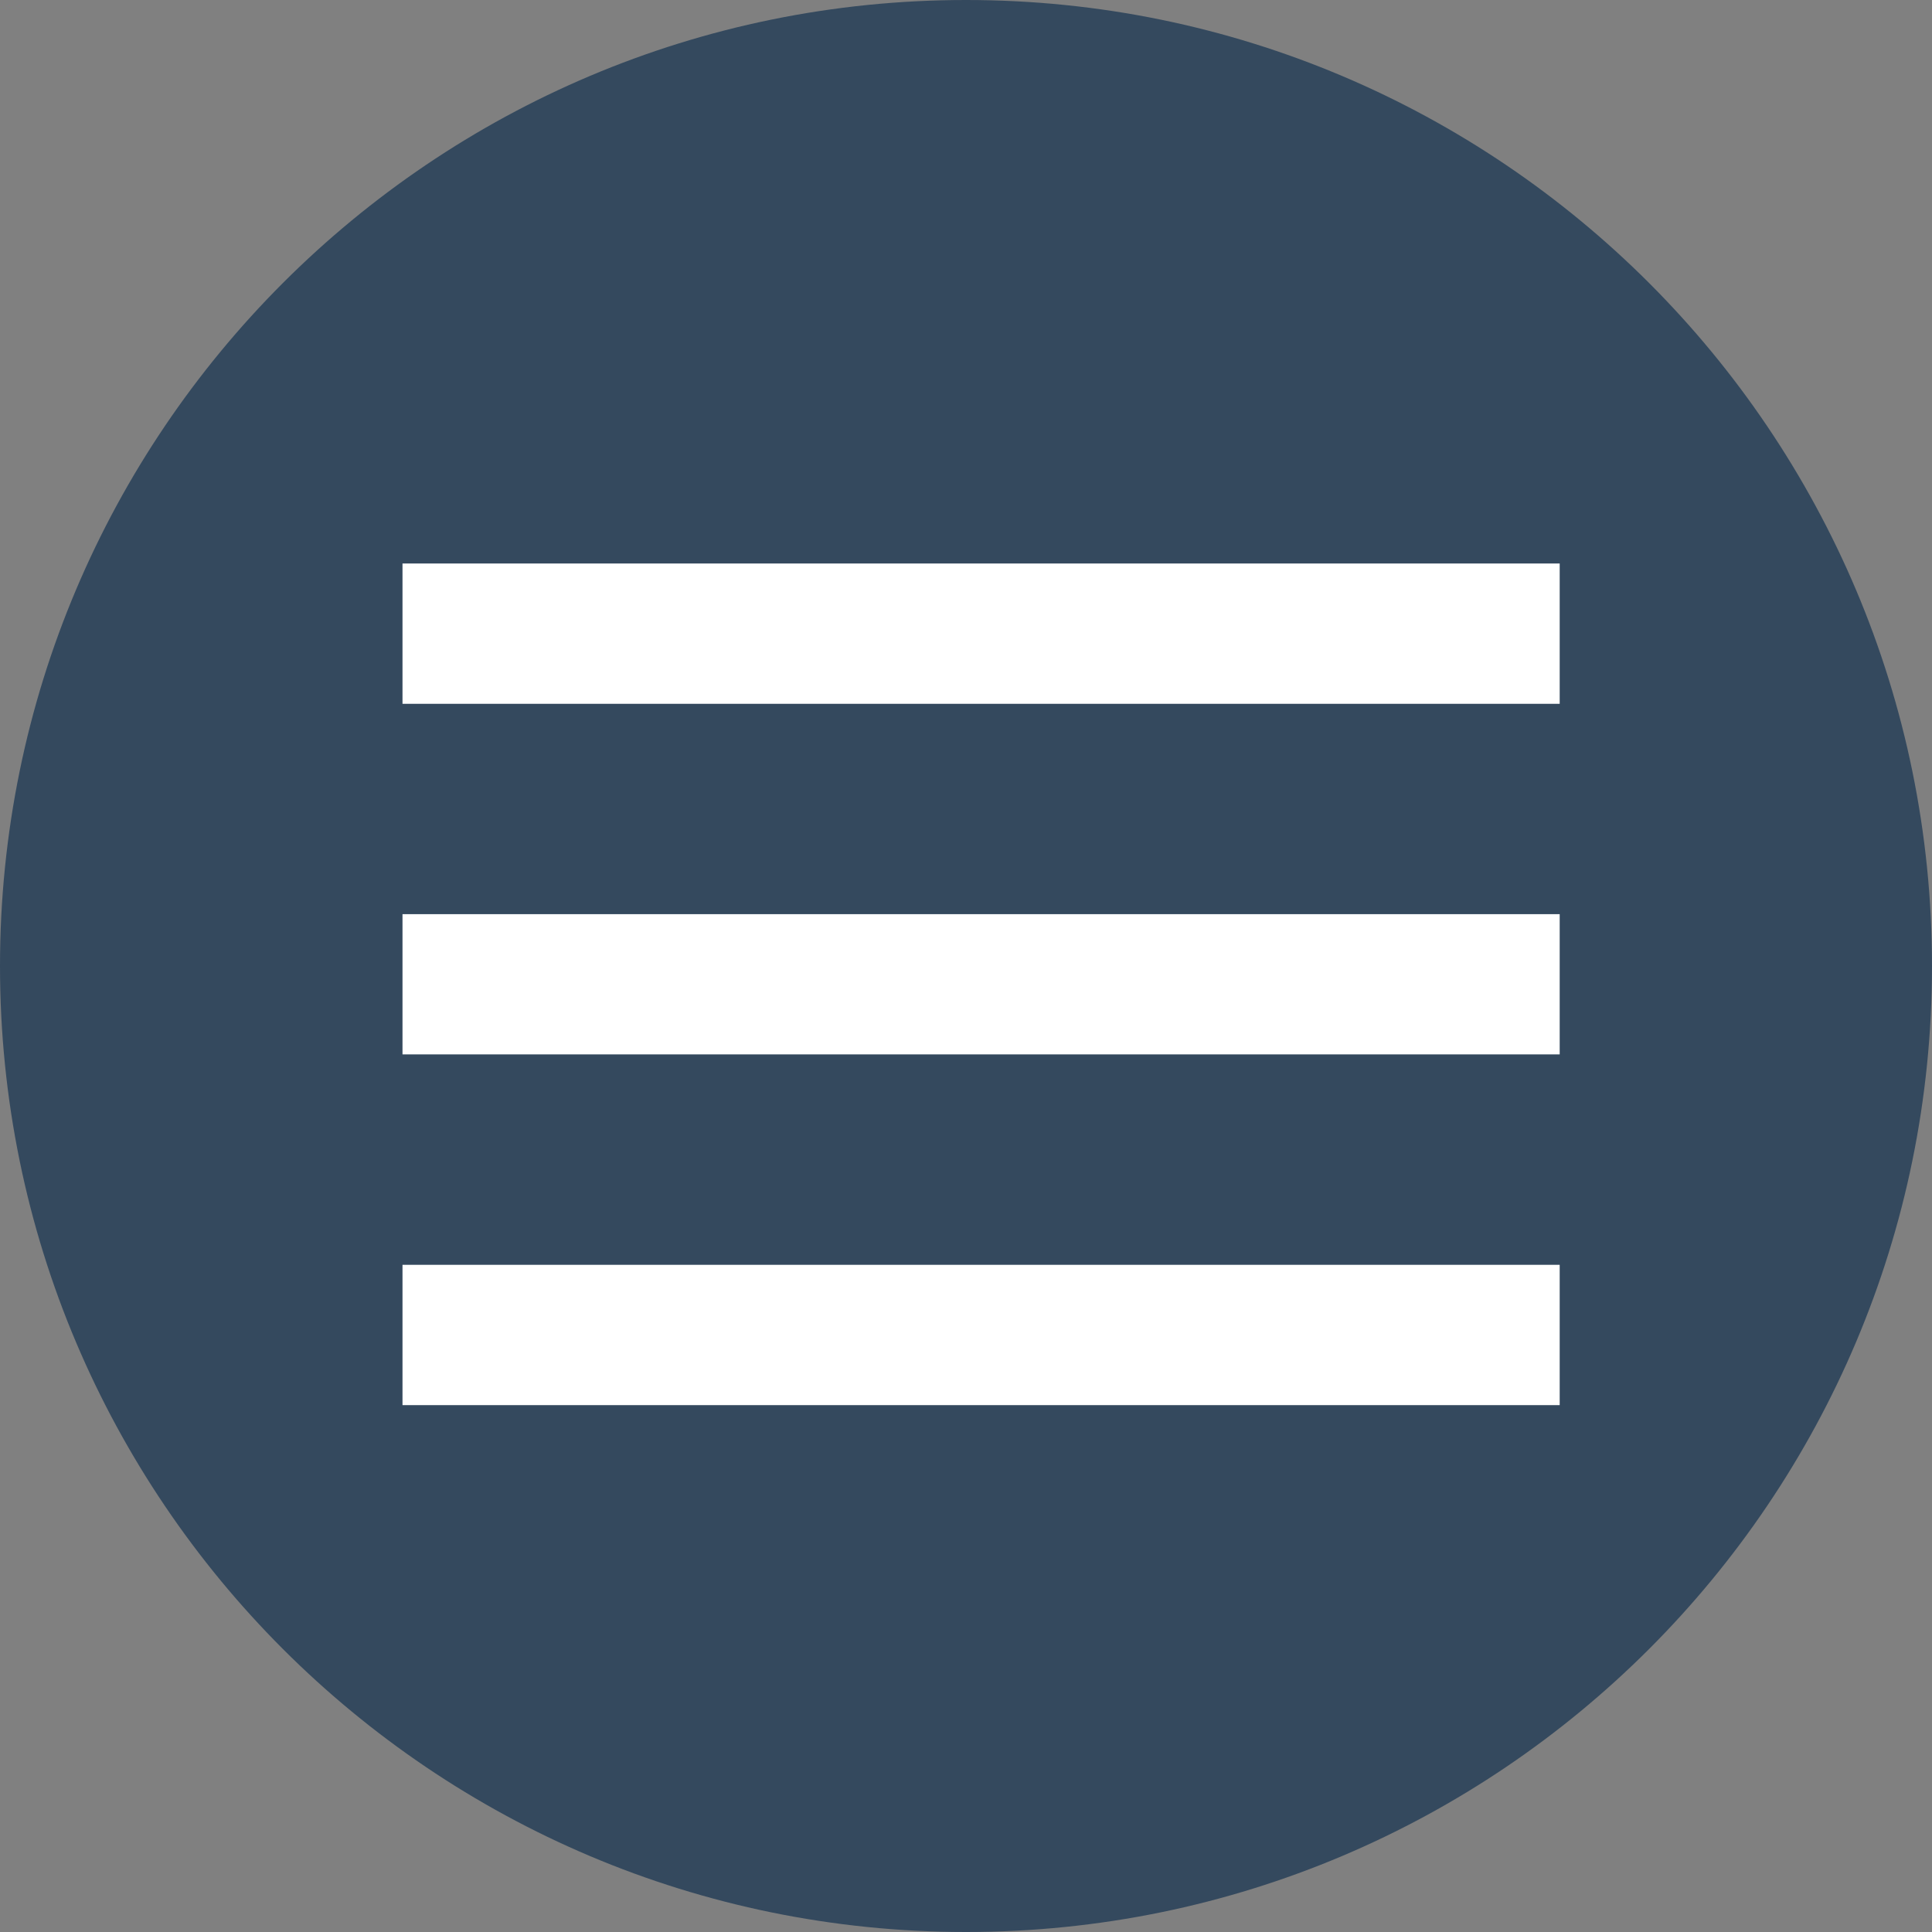 <svg width="24" height="24" viewBox="0 0 24 24" fill="none" xmlns="http://www.w3.org/2000/svg">
<rect x="0" y="0" width="24" height="24" fill="#808080" stroke="none"/>
<path fill-rule="evenodd" clip-rule="evenodd" d="M24 12C24 18.627 18.627 24 12 24V24C5.373 24 0 18.627 0 12V12C0 5.373 5.373 0 12 0V0C18.627 0 24 5.373 24 12V12Z" fill="#34495E"/>
<path fill-rule="evenodd" clip-rule="evenodd" d="M5 17.455H19.375V15.712H5V17.455V17.455ZM5 13.098H19.375V11.356H5V13.098V13.098ZM5 7V8.743H19.375V7H5V7Z" fill="white"/>
</svg>
